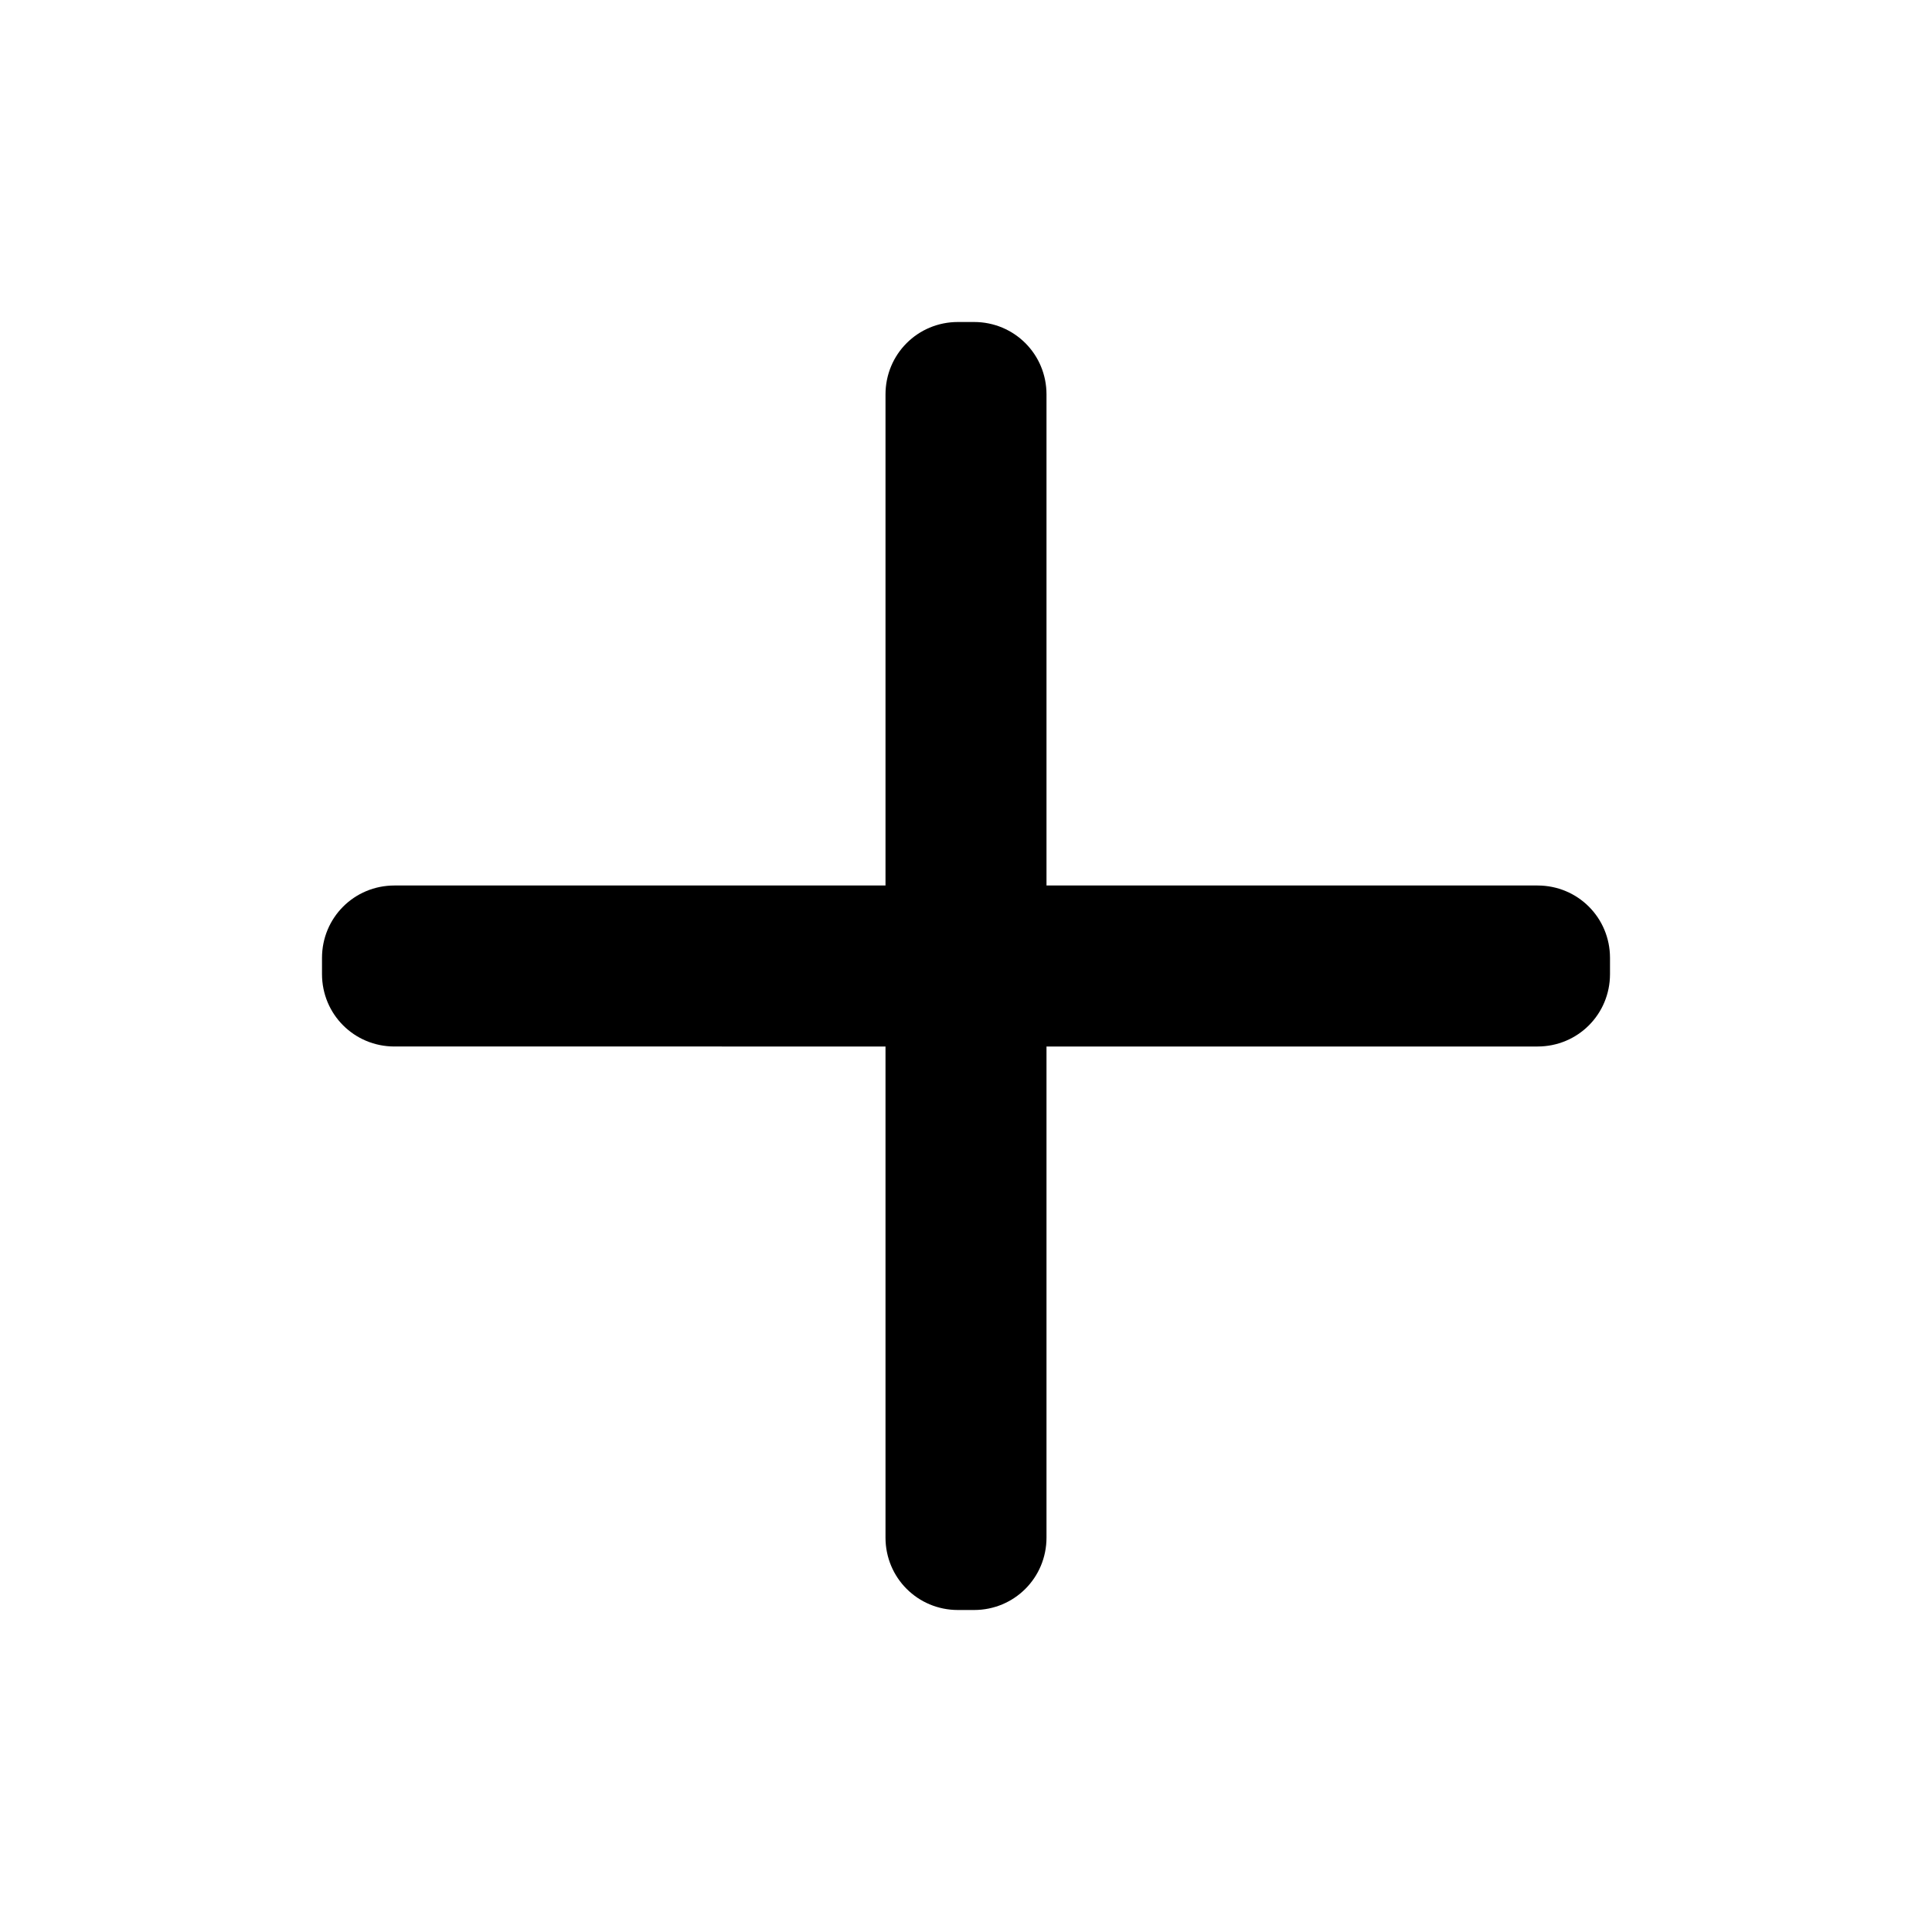 <svg xmlns="http://www.w3.org/2000/svg" viewBox="0 0 24 24" style="enable-background:new 0 0 24 24" xml:space="preserve"><path d="M19.1 11H13V4.9c0-.5-.4-.9-.9-.9h-.2c-.5 0-.9.4-.9.9V11H4.9c-.5 0-.9.4-.9.9v.2c0 .5.4.9.9.9H11v6.1c0 .5.4.9.9.9h.2c.5 0 .9-.4.9-.9V13h6.1c.5 0 .9-.4.9-.9v-.2c0-.5-.4-.9-.9-.9"/></svg>